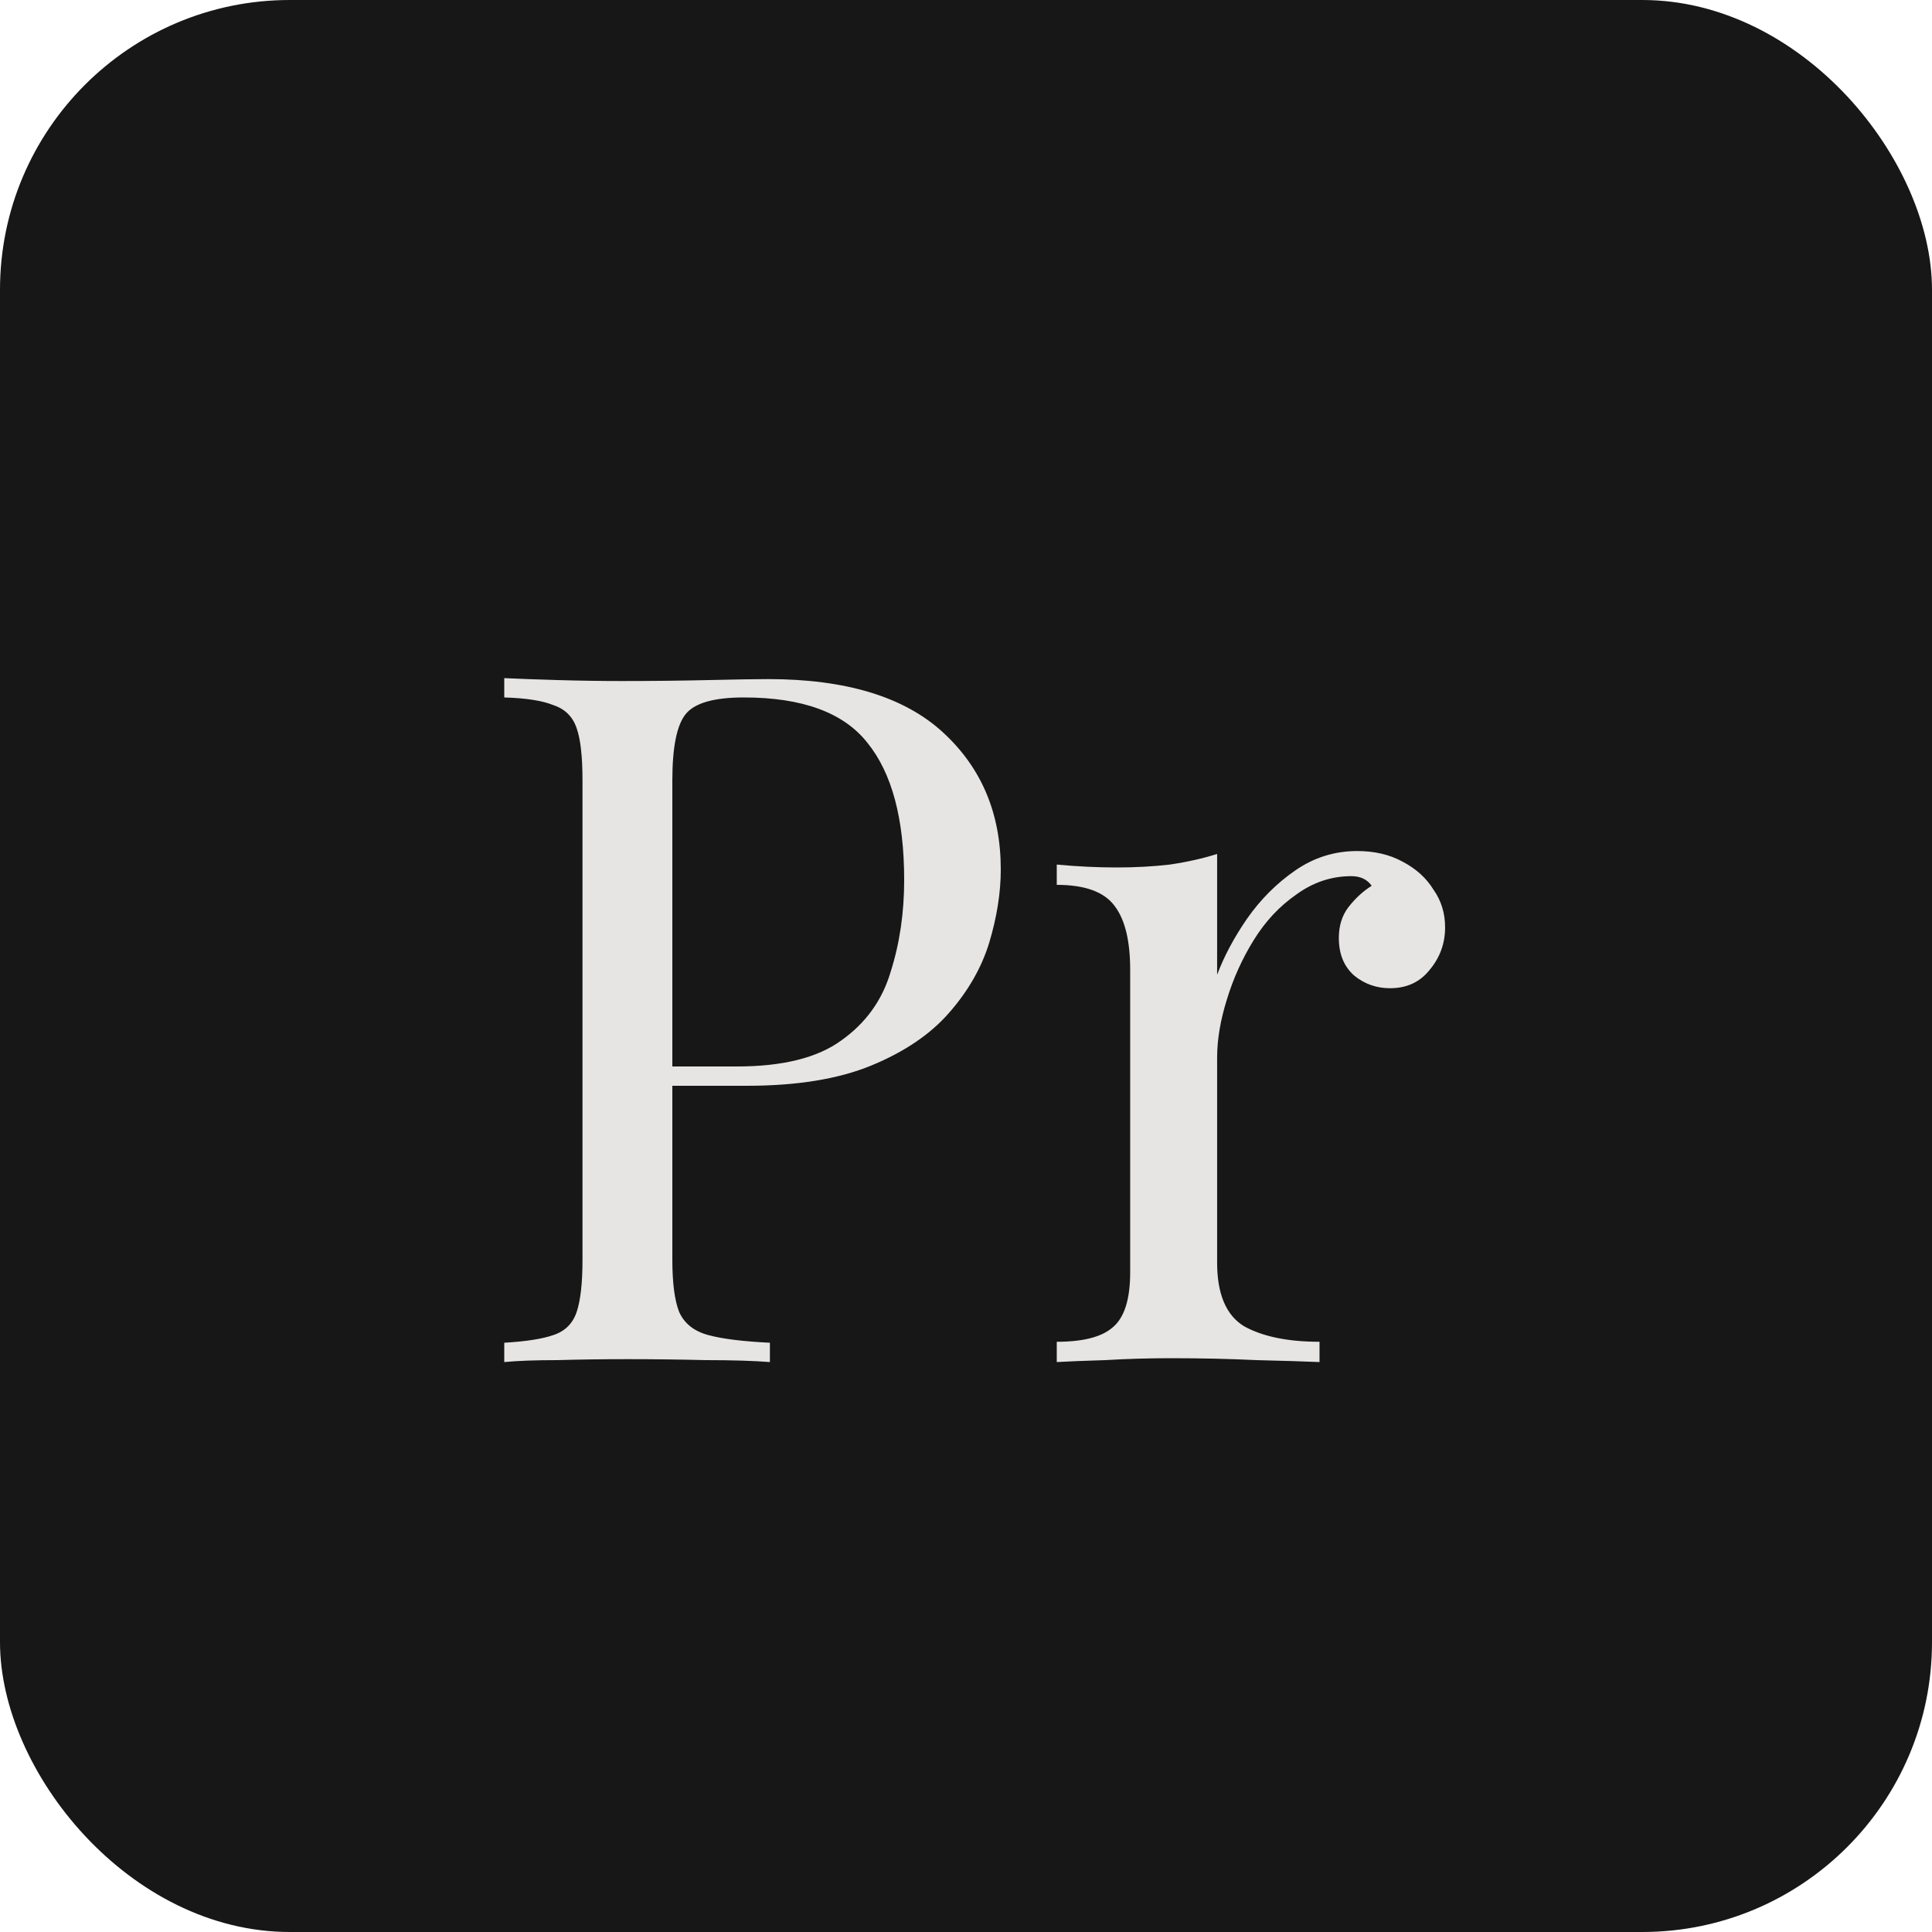 <svg width="100" height="100" viewBox="0 0 100 100" fill="none" xmlns="http://www.w3.org/2000/svg">
<rect width="100" height="100" rx="15" fill="#171717"/>
<path d="M26.1 35.1C26.8 35.133 27.717 35.167 28.85 35.2C29.983 35.233 31.1 35.25 32.2 35.25C33.767 35.25 35.267 35.233 36.7 35.2C38.133 35.167 39.15 35.15 39.75 35.15C43.783 35.15 46.8 36.067 48.8 37.9C50.8 39.733 51.8 42.1 51.8 45C51.8 46.2 51.6 47.467 51.2 48.8C50.8 50.1 50.1 51.317 49.1 52.45C48.133 53.55 46.8 54.45 45.1 55.15C43.4 55.85 41.25 56.2 38.65 56.2H33.85V55.2H38.15C40.517 55.2 42.317 54.75 43.55 53.85C44.817 52.95 45.667 51.767 46.1 50.3C46.567 48.833 46.8 47.25 46.8 45.55C46.8 42.383 46.167 40.017 44.9 38.45C43.667 36.883 41.533 36.1 38.5 36.1C36.967 36.1 35.967 36.383 35.5 36.95C35.033 37.517 34.8 38.667 34.8 40.4V65.2C34.8 66.4 34.917 67.3 35.15 67.9C35.417 68.5 35.917 68.9 36.65 69.1C37.383 69.3 38.45 69.433 39.85 69.5V70.5C38.983 70.433 37.883 70.4 36.55 70.4C35.217 70.367 33.867 70.35 32.5 70.35C31.2 70.35 29.983 70.367 28.85 70.4C27.717 70.4 26.8 70.433 26.1 70.5V69.5C27.233 69.433 28.083 69.3 28.65 69.1C29.25 68.9 29.65 68.5 29.85 67.9C30.05 67.3 30.15 66.4 30.15 65.2V40.4C30.15 39.167 30.05 38.267 29.85 37.7C29.65 37.1 29.25 36.7 28.65 36.5C28.083 36.267 27.233 36.133 26.1 36.1V35.1ZM70.248 44.05C71.148 44.05 71.931 44.233 72.598 44.6C73.298 44.967 73.831 45.45 74.198 46.05C74.598 46.617 74.798 47.267 74.798 48C74.798 48.833 74.531 49.567 73.998 50.2C73.498 50.833 72.815 51.15 71.948 51.15C71.248 51.15 70.631 50.933 70.098 50.5C69.565 50.033 69.298 49.383 69.298 48.55C69.298 47.917 69.465 47.383 69.798 46.95C70.165 46.483 70.565 46.117 70.998 45.85C70.765 45.517 70.415 45.35 69.948 45.35C68.915 45.35 67.965 45.667 67.098 46.3C66.231 46.9 65.498 47.683 64.898 48.65C64.298 49.617 63.831 50.65 63.498 51.75C63.165 52.817 62.998 53.817 62.998 54.75V65.35C62.998 66.983 63.465 68.083 64.398 68.65C65.365 69.183 66.665 69.45 68.298 69.45V70.5C67.531 70.467 66.448 70.433 65.048 70.4C63.648 70.333 62.165 70.3 60.598 70.3C59.465 70.3 58.331 70.333 57.198 70.4C56.098 70.433 55.265 70.467 54.698 70.5V69.45C56.065 69.45 57.031 69.2 57.598 68.7C58.198 68.2 58.498 67.25 58.498 65.85V50.2C58.498 48.7 58.231 47.6 57.698 46.9C57.165 46.167 56.165 45.8 54.698 45.8V44.75C55.765 44.85 56.798 44.9 57.798 44.9C58.765 44.9 59.681 44.85 60.548 44.75C61.448 44.617 62.265 44.433 62.998 44.2V50.45C63.365 49.483 63.881 48.517 64.548 47.55C65.248 46.55 66.081 45.717 67.048 45.05C68.015 44.383 69.081 44.05 70.248 44.05Z" fill="#E7E5E4"/>
</svg>
